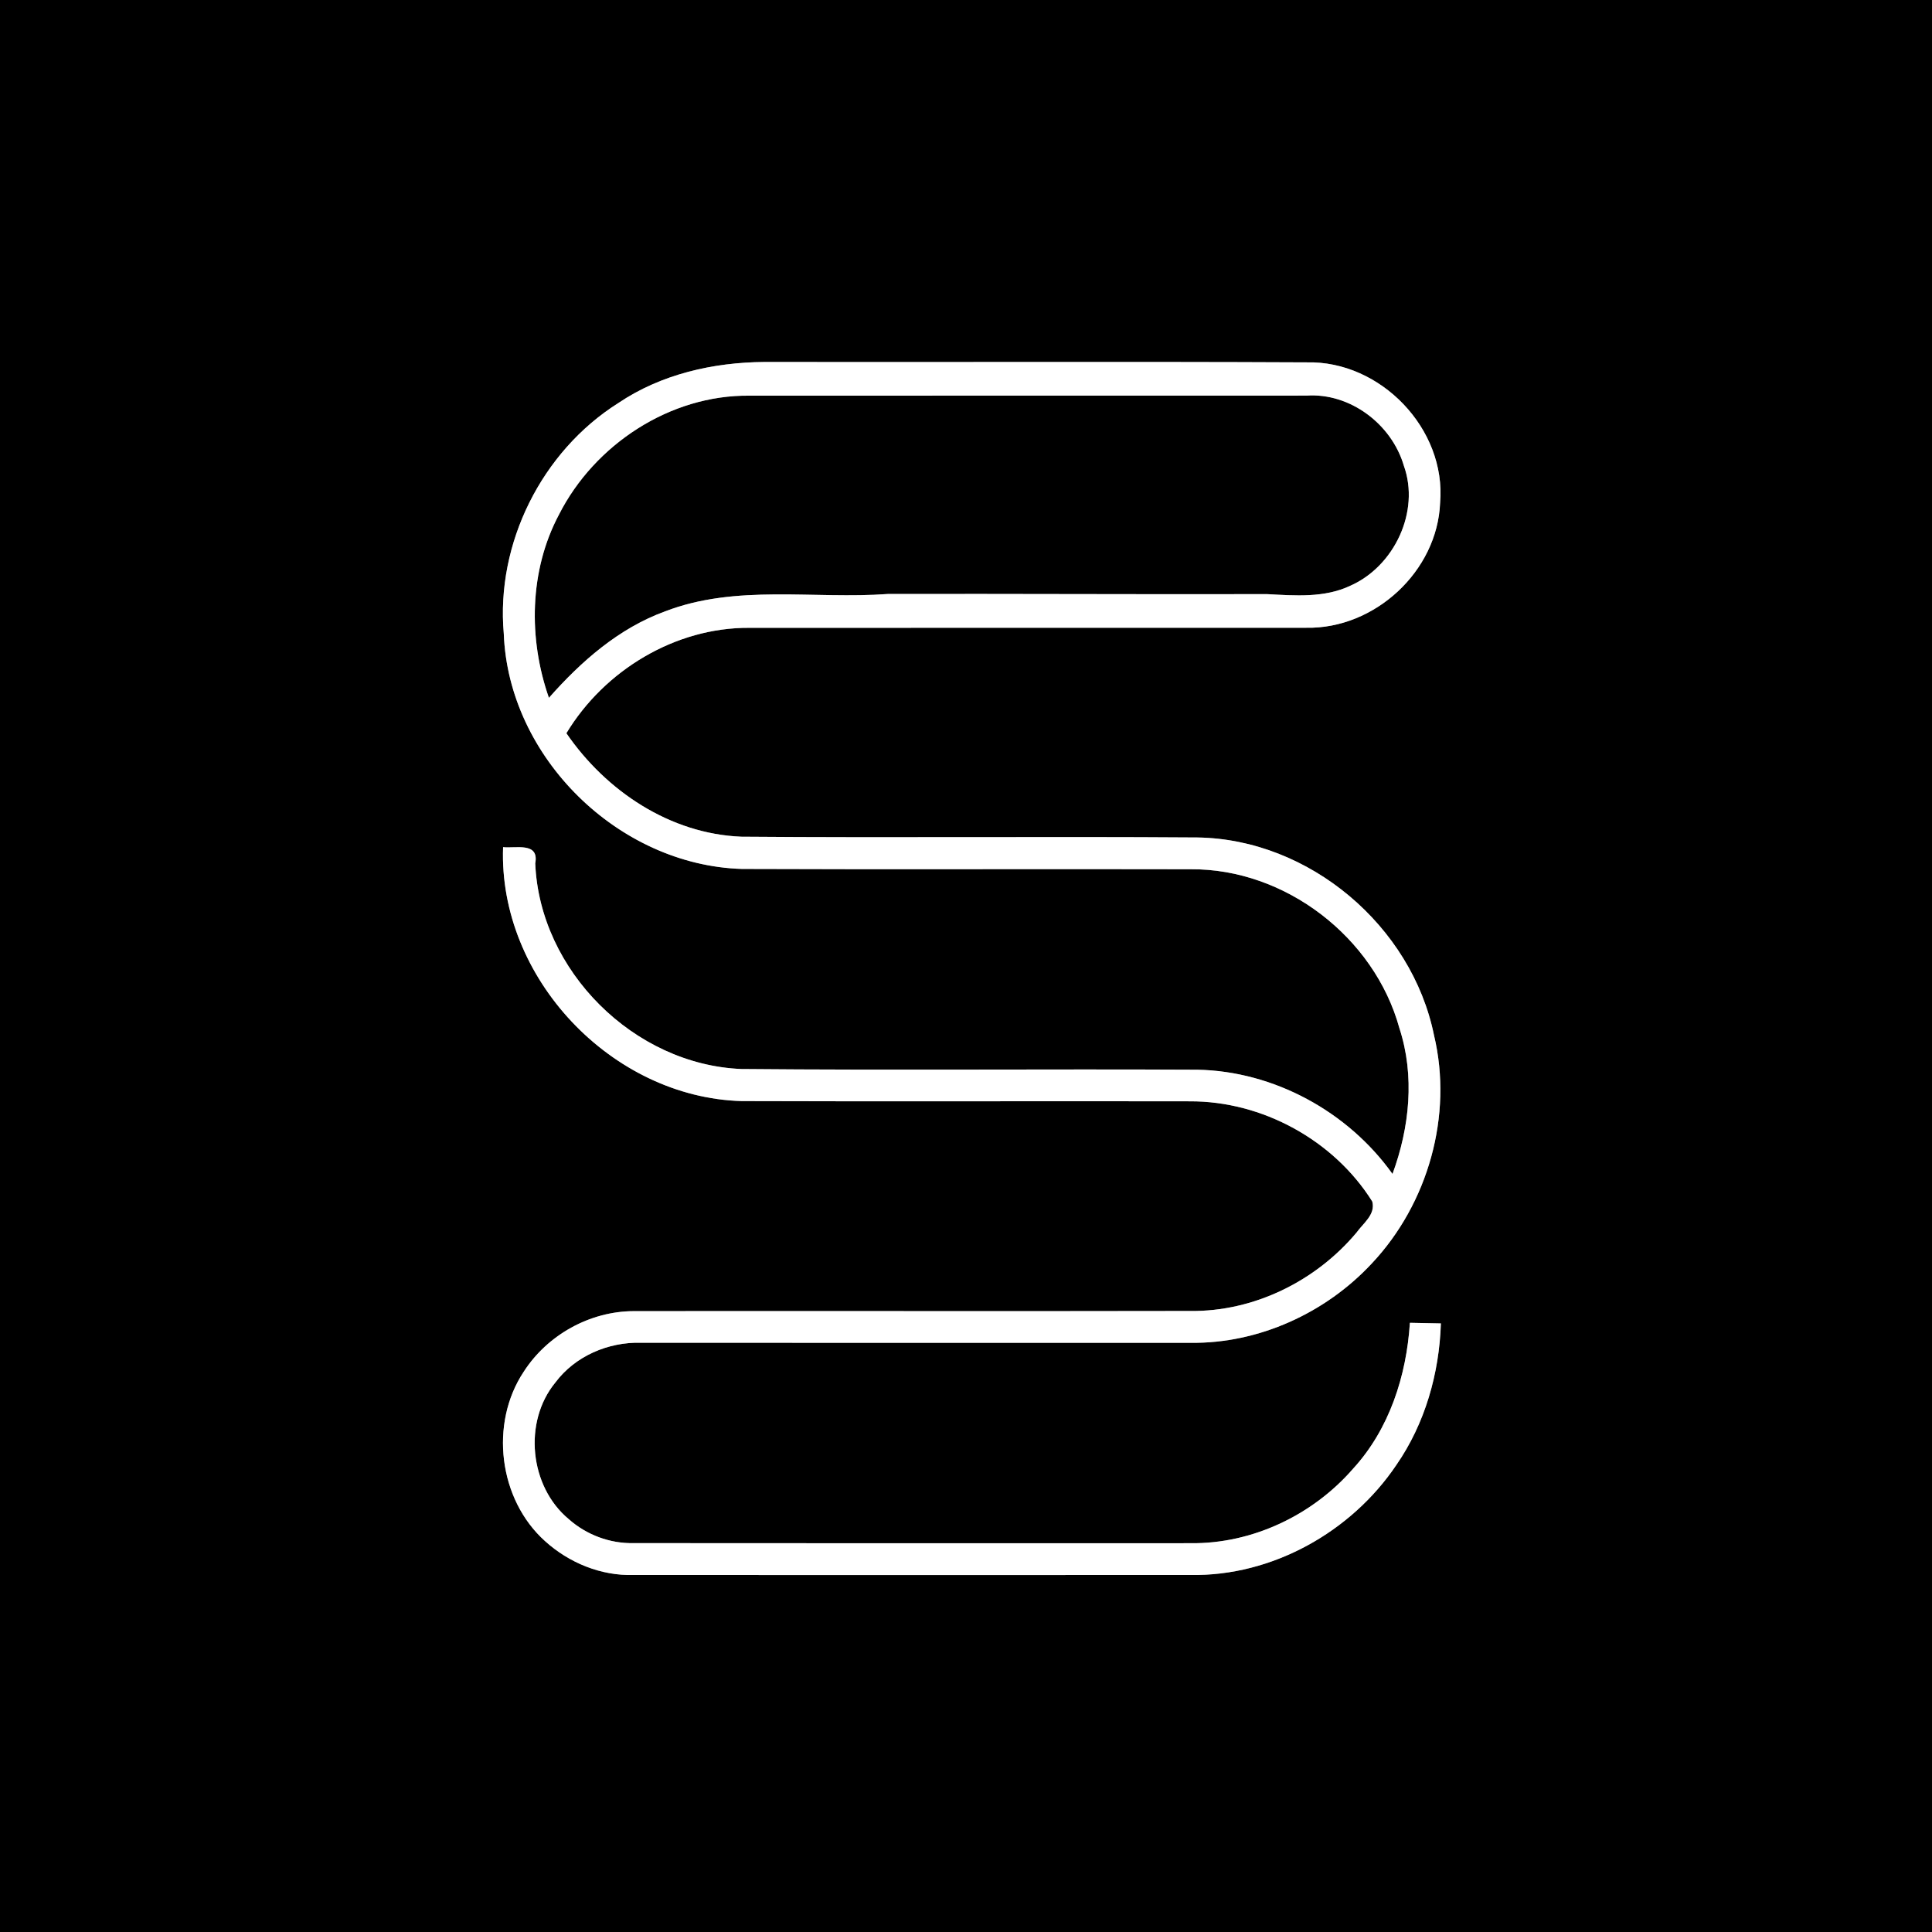 <?xml version="1.0" encoding="UTF-8" ?>
<!DOCTYPE svg PUBLIC "-//W3C//DTD SVG 1.1//EN" "http://www.w3.org/Graphics/SVG/1.1/DTD/svg11.dtd">
<svg width="250pt" height="250pt" viewBox="0 0 250 250" version="1.1" xmlns="http://www.w3.org/2000/svg">
<rect x="0" y="0" width="250" height="250" fill="#808080" stroke="none"/>
<g id="#000000ff">
<path fill="#000000" opacity="1.00" d=" M 0.00 0.00 L 250.00 0.00 L 250.00 250.00 L 0.00 250.00 L 0.00 0.00 M 80.00 52.16 C 70.10 58.41 64.15 70.32 65.19 82.00 C 65.79 98.00 80.02 111.96 96.00 112.44 C 115.35 112.52 134.70 112.43 154.05 112.48 C 166.30 112.38 177.84 121.27 181.08 133.04 C 183.10 139.22 182.40 145.89 180.19 151.91 C 174.44 143.85 164.86 138.61 154.93 138.42 C 135.27 138.32 115.60 138.51 95.94 138.33 C 82.04 137.77 69.83 125.62 69.26 111.72 C 69.79 108.91 66.73 109.81 65.10 109.62 C 64.48 126.51 79.12 142.01 95.98 142.48 C 115.30 142.55 134.63 142.47 153.96 142.51 C 163.33 142.47 172.59 147.53 177.57 155.47 C 178.03 157.15 176.38 158.30 175.53 159.50 C 170.27 165.78 162.24 169.75 154.00 169.64 C 130.00 169.69 106.00 169.63 82.00 169.66 C 76.33 169.68 70.84 172.73 67.77 177.50 C 63.31 184.21 64.52 194.04 70.54 199.43 C 73.64 202.23 77.77 203.93 81.98 203.80 C 106.00 203.81 130.03 203.81 154.05 203.80 C 164.60 203.99 174.86 198.24 180.70 189.55 C 184.40 184.20 186.24 177.72 186.45 171.25 C 185.45 171.23 183.44 171.19 182.44 171.17 C 182.00 178.03 179.78 184.94 175.07 190.07 C 169.86 196.06 162.05 199.78 154.07 199.69 C 130.05 199.70 106.03 199.70 82.01 199.68 C 78.93 199.75 75.88 198.61 73.59 196.57 C 68.52 192.36 67.67 184.00 71.86 178.90 C 74.42 175.47 78.71 173.64 82.94 173.75 C 106.65 173.77 130.36 173.76 154.07 173.76 C 162.87 173.87 171.54 169.91 177.51 163.49 C 184.79 155.76 188.04 144.33 185.56 133.96 C 182.68 119.81 169.43 108.58 154.95 108.37 C 135.28 108.23 115.61 108.43 95.94 108.27 C 86.70 107.90 78.43 102.37 73.29 94.88 C 78.21 86.73 87.38 81.18 96.97 81.24 C 120.99 81.22 145.02 81.25 169.04 81.23 C 177.88 81.40 186.00 73.93 186.35 65.05 C 187.16 55.49 178.64 46.65 169.08 46.89 C 145.69 46.78 122.31 46.88 98.92 46.84 C 92.29 46.89 85.56 48.41 80.00 52.16 Z" />
<path fill="#000000" opacity="1.00" d=" M 72.33 66.59 C 76.93 57.52 86.71 51.08 96.98 51.20 C 121.01 51.19 145.03 51.20 169.06 51.19 C 174.72 50.81 180.09 54.90 181.66 60.27 C 183.78 66.18 180.42 73.28 174.74 75.79 C 171.38 77.39 167.56 77.07 163.96 76.88 C 147.61 76.92 131.27 76.83 114.92 76.86 C 105.32 77.57 95.27 75.55 86.04 79.12 C 80.06 81.30 75.19 85.59 71.03 90.30 C 68.35 82.65 68.48 73.83 72.33 66.59 Z" />
</g>
<g id="#ffffffff">
<path fill="#ffffff" opacity="1.00" d=" M 80.00 52.16 C 85.56 48.41 92.29 46.89 98.92 46.84 C 122.31 46.88 145.69 46.78 169.08 46.89 C 178.64 46.65 187.16 55.49 186.35 65.05 C 186.00 73.93 177.88 81.40 169.04 81.23 C 145.02 81.25 120.99 81.22 96.97 81.24 C 87.38 81.18 78.21 86.73 73.29 94.88 C 78.43 102.37 86.70 107.90 95.94 108.27 C 115.61 108.43 135.28 108.23 154.95 108.37 C 169.43 108.58 182.68 119.81 185.56 133.96 C 188.04 144.33 184.79 155.76 177.51 163.49 C 171.54 169.91 162.87 173.87 154.07 173.76 C 130.36 173.76 106.65 173.77 82.94 173.75 C 78.71 173.64 74.42 175.47 71.86 178.90 C 67.67 184.00 68.52 192.36 73.59 196.57 C 75.88 198.61 78.93 199.75 82.01 199.68 C 106.03 199.70 130.05 199.70 154.07 199.69 C 162.05 199.78 169.86 196.06 175.07 190.07 C 179.78 184.94 182.00 178.03 182.44 171.17 C 183.44 171.19 185.45 171.23 186.45 171.25 C 186.24 177.72 184.40 184.20 180.70 189.55 C 174.86 198.24 164.60 203.99 154.05 203.80 C 130.03 203.81 106.00 203.81 81.98 203.80 C 77.77 203.93 73.64 202.23 70.54 199.43 C 64.52 194.04 63.31 184.21 67.77 177.50 C 70.84 172.73 76.33 169.68 82.00 169.66 C 106.00 169.63 130.00 169.69 154.00 169.64 C 162.24 169.75 170.27 165.78 175.53 159.50 C 176.38 158.30 178.03 157.15 177.57 155.47 C 172.59 147.53 163.33 142.47 153.96 142.51 C 134.63 142.47 115.30 142.55 95.98 142.48 C 79.12 142.01 64.48 126.51 65.10 109.62 C 66.73 109.81 69.79 108.91 69.26 111.72 C 69.83 125.62 82.04 137.77 95.94 138.33 C 115.60 138.51 135.27 138.32 154.93 138.42 C 164.86 138.61 174.44 143.85 180.19 151.91 C 182.40 145.89 183.10 139.22 181.08 133.04 C 177.84 121.27 166.30 112.38 154.05 112.48 C 134.70 112.43 115.35 112.52 96.00 112.44 C 80.02 111.96 65.79 98.00 65.19 82.00 C 64.15 70.32 70.10 58.41 80.00 52.16 M 72.33 66.59 C 68.48 73.83 68.35 82.65 71.03 90.30 C 75.19 85.59 80.06 81.30 86.04 79.12 C 95.27 75.55 105.32 77.57 114.92 76.86 C 131.27 76.83 147.61 76.92 163.96 76.88 C 167.56 77.07 171.38 77.39 174.74 75.79 C 180.42 73.28 183.78 66.18 181.66 60.27 C 180.09 54.90 174.72 50.81 169.06 51.19 C 145.03 51.20 121.01 51.19 96.98 51.20 C 86.71 51.08 76.93 57.52 72.33 66.59 Z" />
</g>
</svg>
